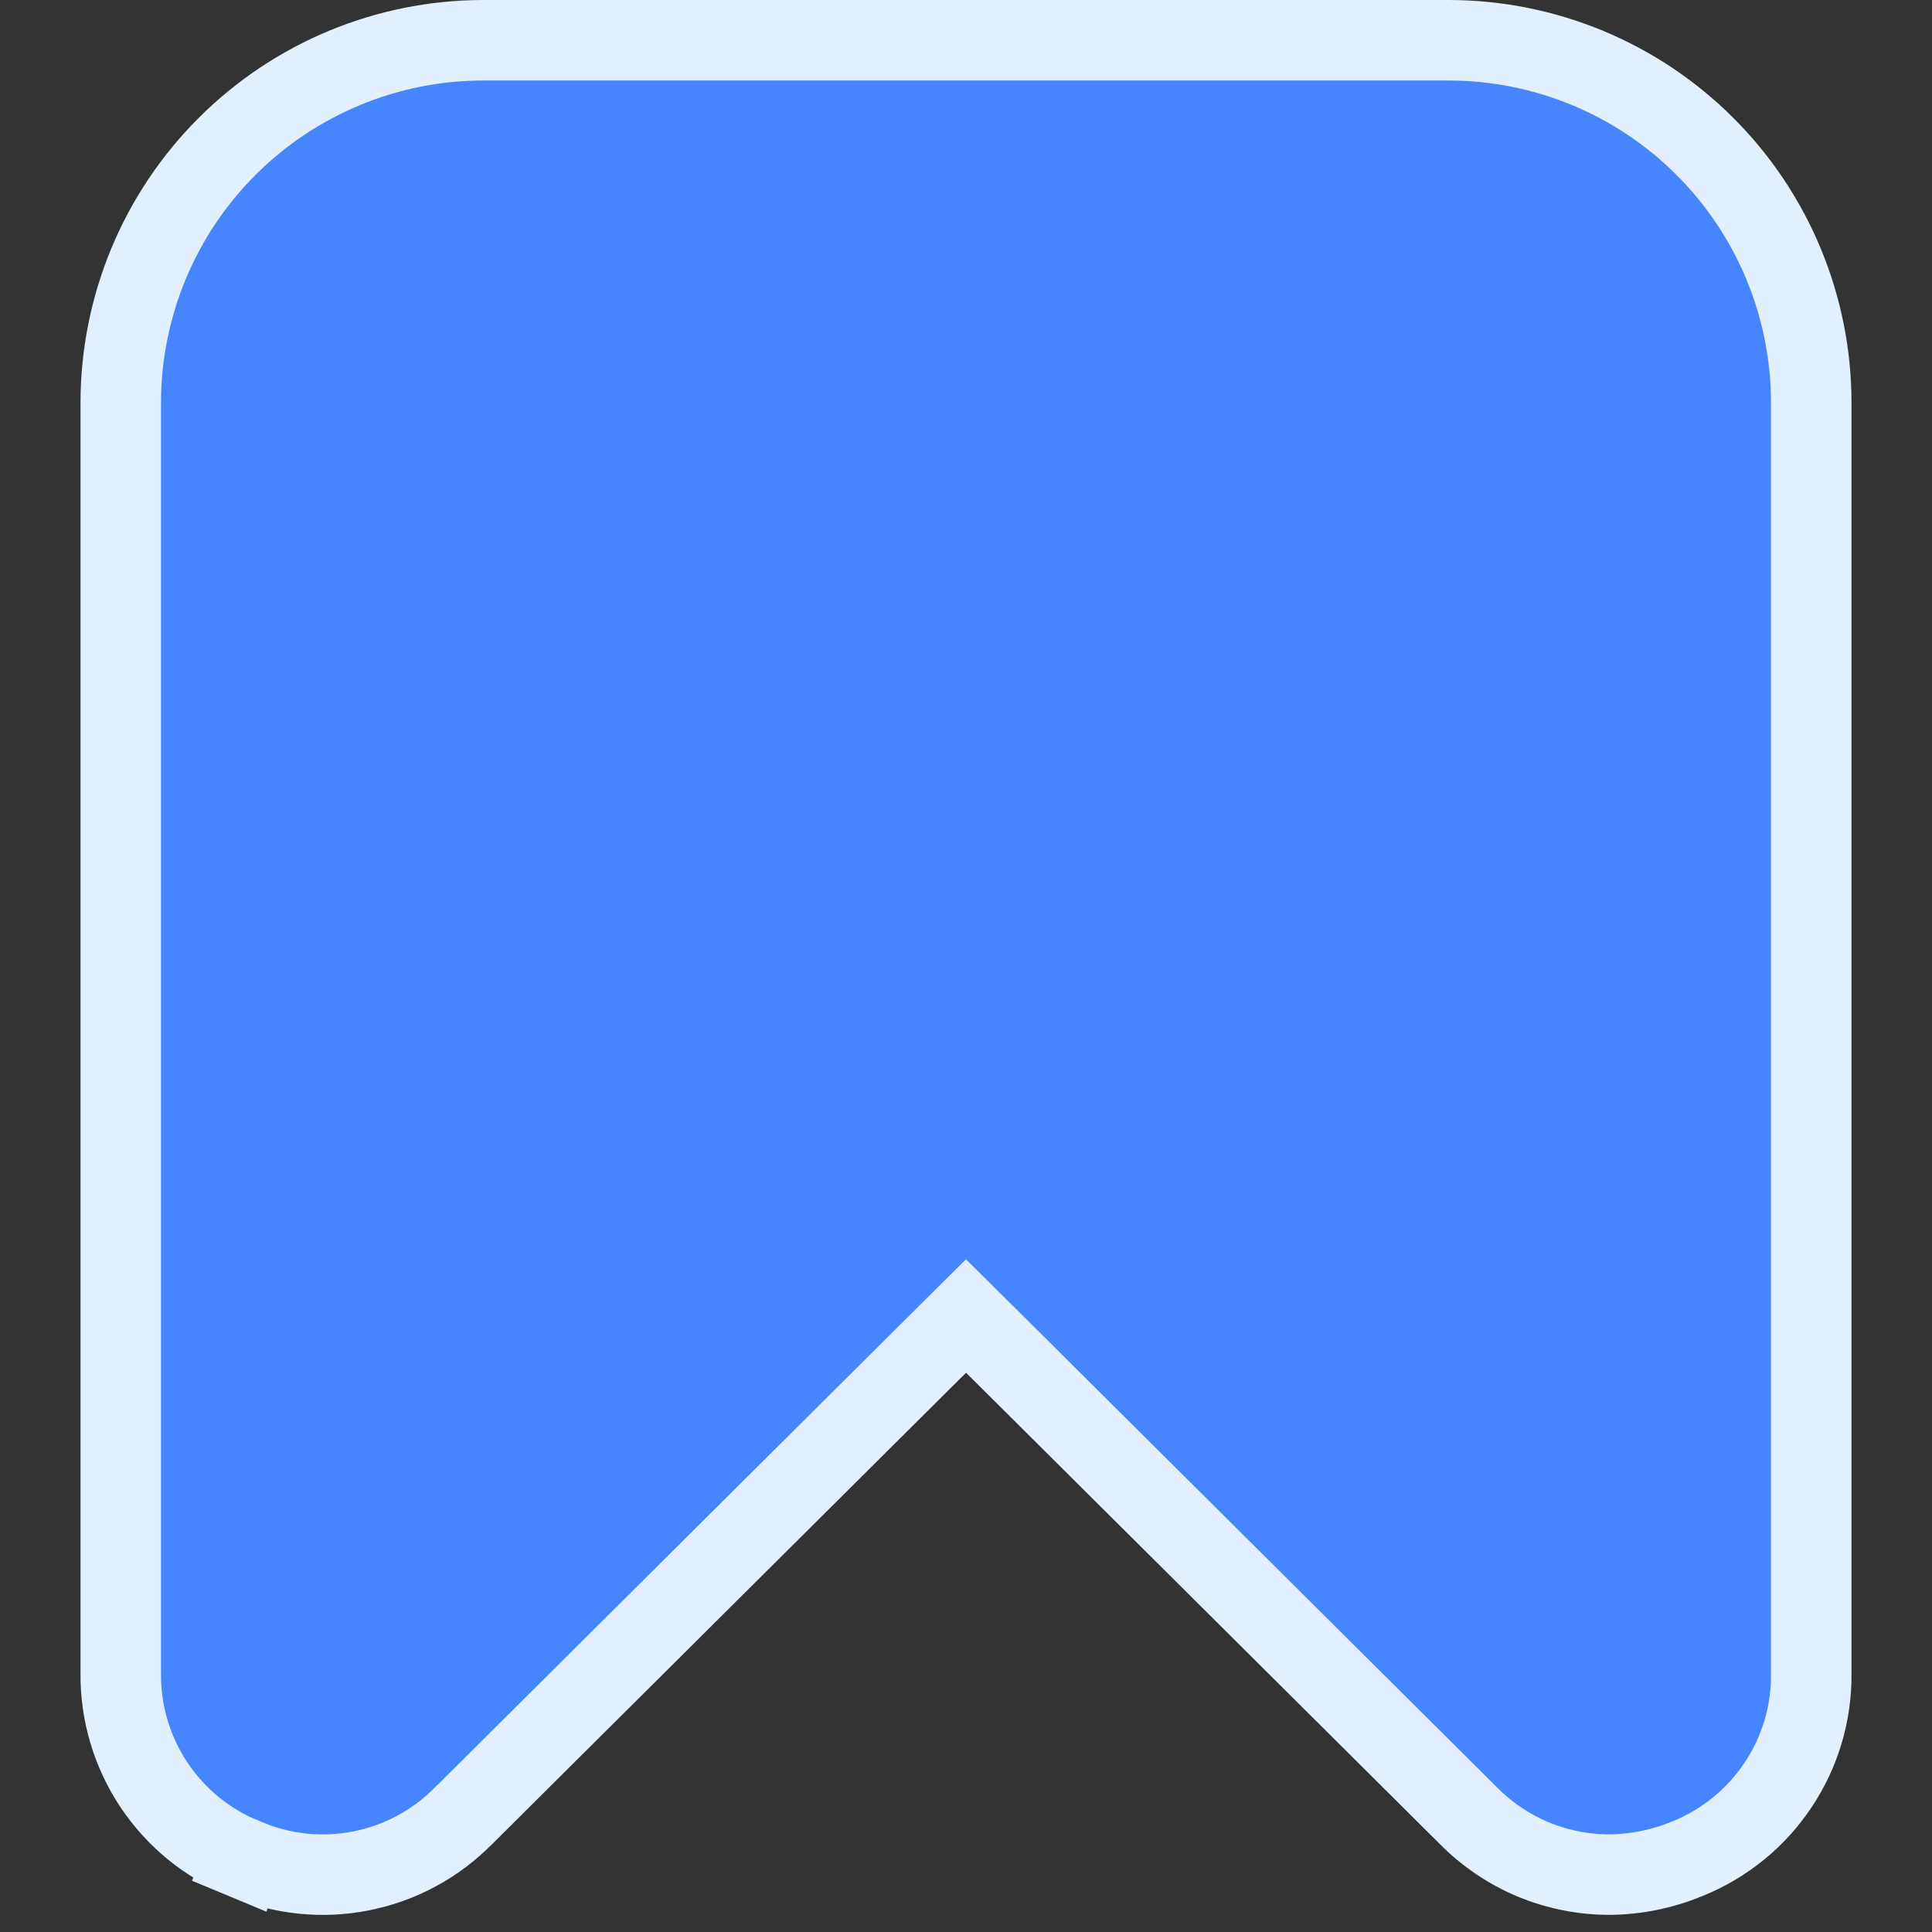 <svg width="24" height="24" viewBox="0 0 24 24" fill="none" xmlns="http://www.w3.org/2000/svg">
<rect x="0" y="0" width="24" height="24" fill="#333333" stroke="none"/>
<g clip-path="url(#clip0_297_16055)">
<path d="M5.763 22.552L5.763 22.552L5.759 22.555C5.413 22.907 4.969 23.146 4.485 23.241C4.001 23.337 3.499 23.284 3.046 23.09L2.849 23.55L3.036 23.086C2.578 22.902 2.187 22.583 1.913 22.173C1.639 21.762 1.495 21.278 1.5 20.784H1.5V20.779V5C1.502 3.807 1.976 2.663 2.82 1.82C3.664 0.976 4.807 0.502 6 0.5H18C19.193 0.502 20.337 0.976 21.18 1.82C22.024 2.663 22.499 3.807 22.5 5.001V20.779H22.5L22.5 20.785C22.506 21.278 22.363 21.762 22.089 22.172C21.816 22.583 21.425 22.901 20.968 23.087L20.968 23.087L20.962 23.089C20.652 23.218 20.32 23.286 19.985 23.287C19.661 23.286 19.34 23.221 19.04 23.096C18.741 22.97 18.469 22.786 18.241 22.555L18.241 22.555L18.238 22.552L12.353 16.698L12 16.348L11.648 16.698L5.763 22.552Z" fill="#4785FF" stroke="#E1EFFF"/>
</g>
<defs>
<clipPath id="clip0_297_16055">
<rect width="24" height="24" fill="white"/>
</clipPath>
</defs>
</svg>
